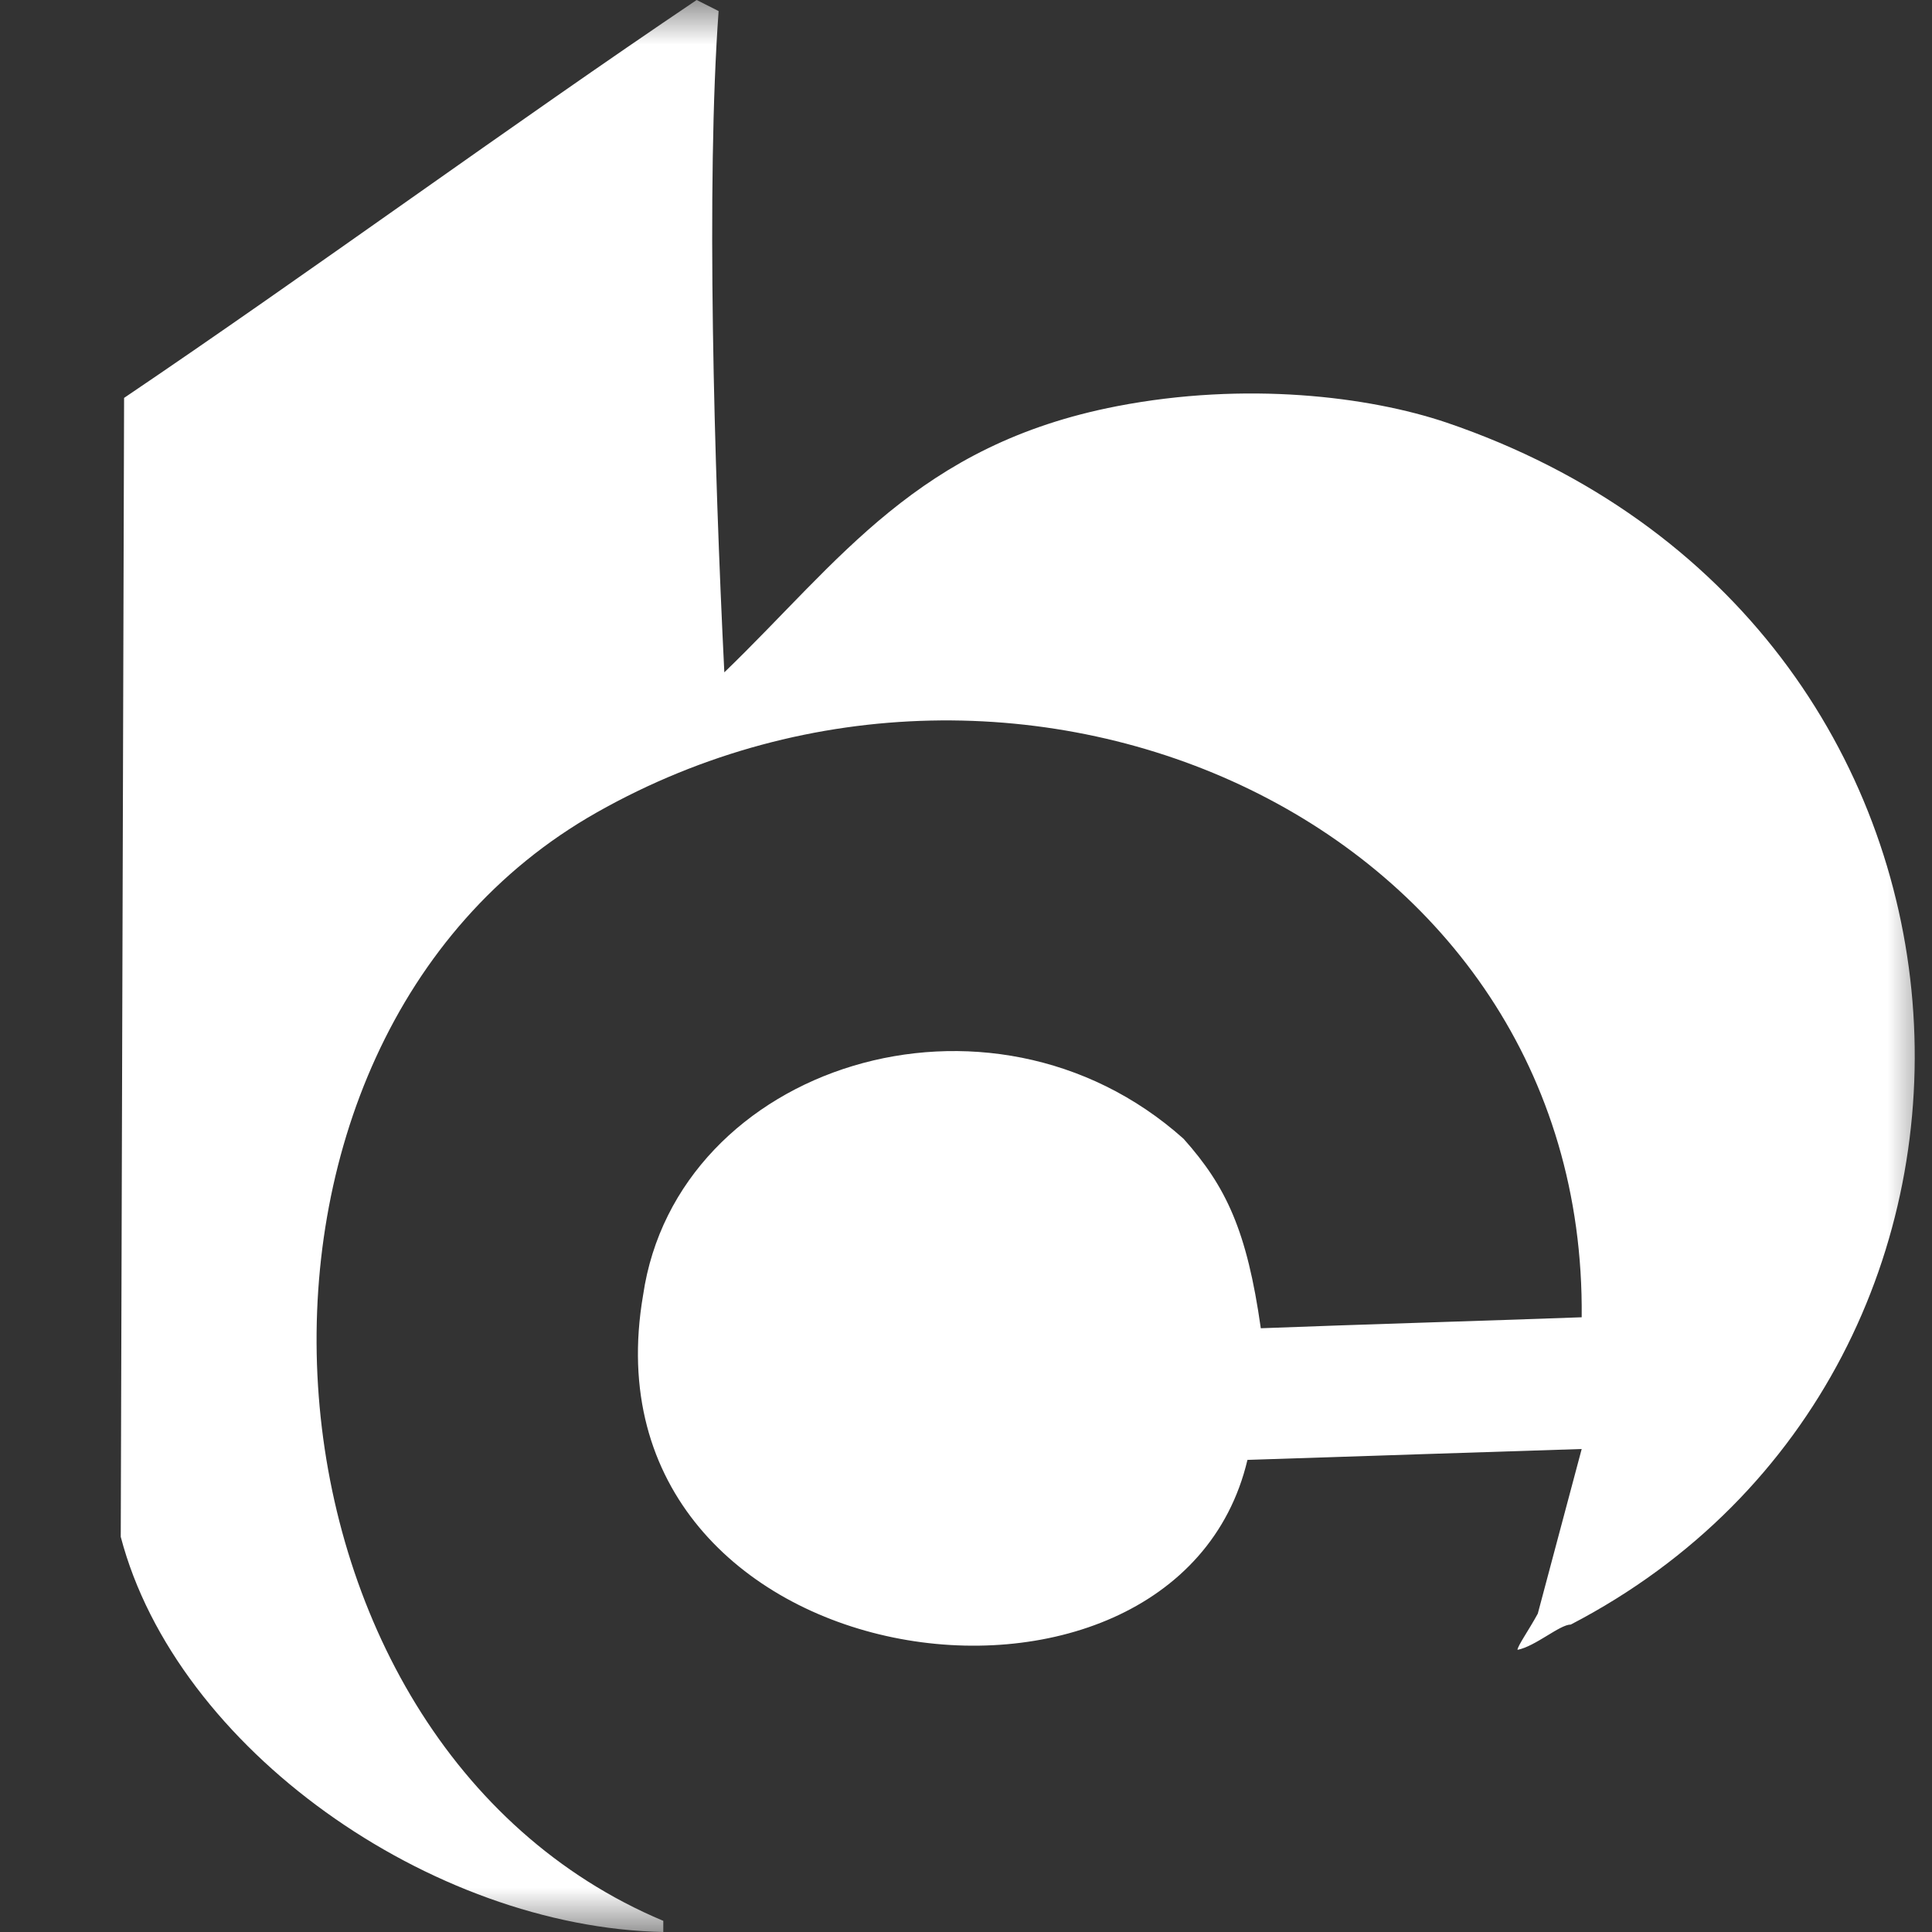 <?xml version="1.0" encoding="UTF-8"?>
<svg width="22px" height="22px" viewBox="0 0 22 22" version="1.1" xmlns="http://www.w3.org/2000/svg" xmlns:xlink="http://www.w3.org/1999/xlink">
    <rect x="0" y="0" width="22" height="22" fill="#333333" stroke="none"/>
    <!-- Generator: Sketch 52.4 (67378) - http://www.bohemiancoding.com/sketch -->
    <title>交通银行icon-white</title>
    <desc>Created with Sketch.</desc>
    <defs>
        <polygon id="path-1" points="8.32650797e-21 4.02115027e-15 8.32650797e-21 22 22 22 22 0"></polygon>
    </defs>
    <g id="Page-1" stroke="none" stroke-width="1" fill="none" fill-rule="evenodd">
        <g id="交通银行icon-white">
            <mask id="mask-2" fill="white">
                <use xlink:href="#path-1"></use>
            </mask>
            <g id="Clip-2"></g>
            <path d="M18.011,16.5 C16.71,16.541 15.507,16.582 14.205,16.624 C13.382,20.103 6.564,19.163 7.323,14.748 C7.705,12.134 11.268,10.993 13.477,12.967 C13.963,13.511 14.2,14.017 14.357,15.125 C15.448,15.083 16.92,15.04 18.011,15 C18.068,9.376 11.627,6.519 6.798,9.25 C2.169,11.866 2.704,19.838 7.553,21.873 L7.553,22 C4.909,21.947 2.008,19.914 1.375,17.5 L1.413,4.531 C3.51,3.115 5.831,1.416 7.933,0 C8.015,0.042 8.099,0.083 8.183,0.126 C8.04,2.079 8.131,5.302 8.248,7.656 C9.562,6.389 10.45,5.064 12.721,4.625 C14.186,4.342 15.584,4.513 16.469,4.811 C23.104,7.067 23.518,15.572 17.887,18.499 C17.761,18.499 17.485,18.747 17.28,18.787 C17.28,18.744 17.408,18.564 17.511,18.375 C17.677,17.749 17.845,17.125 18.011,16.5" id="Fill-1" fill="#FFFFFF" mask="url(#mask-2)"></path>
        </g>
    </g>
</svg>